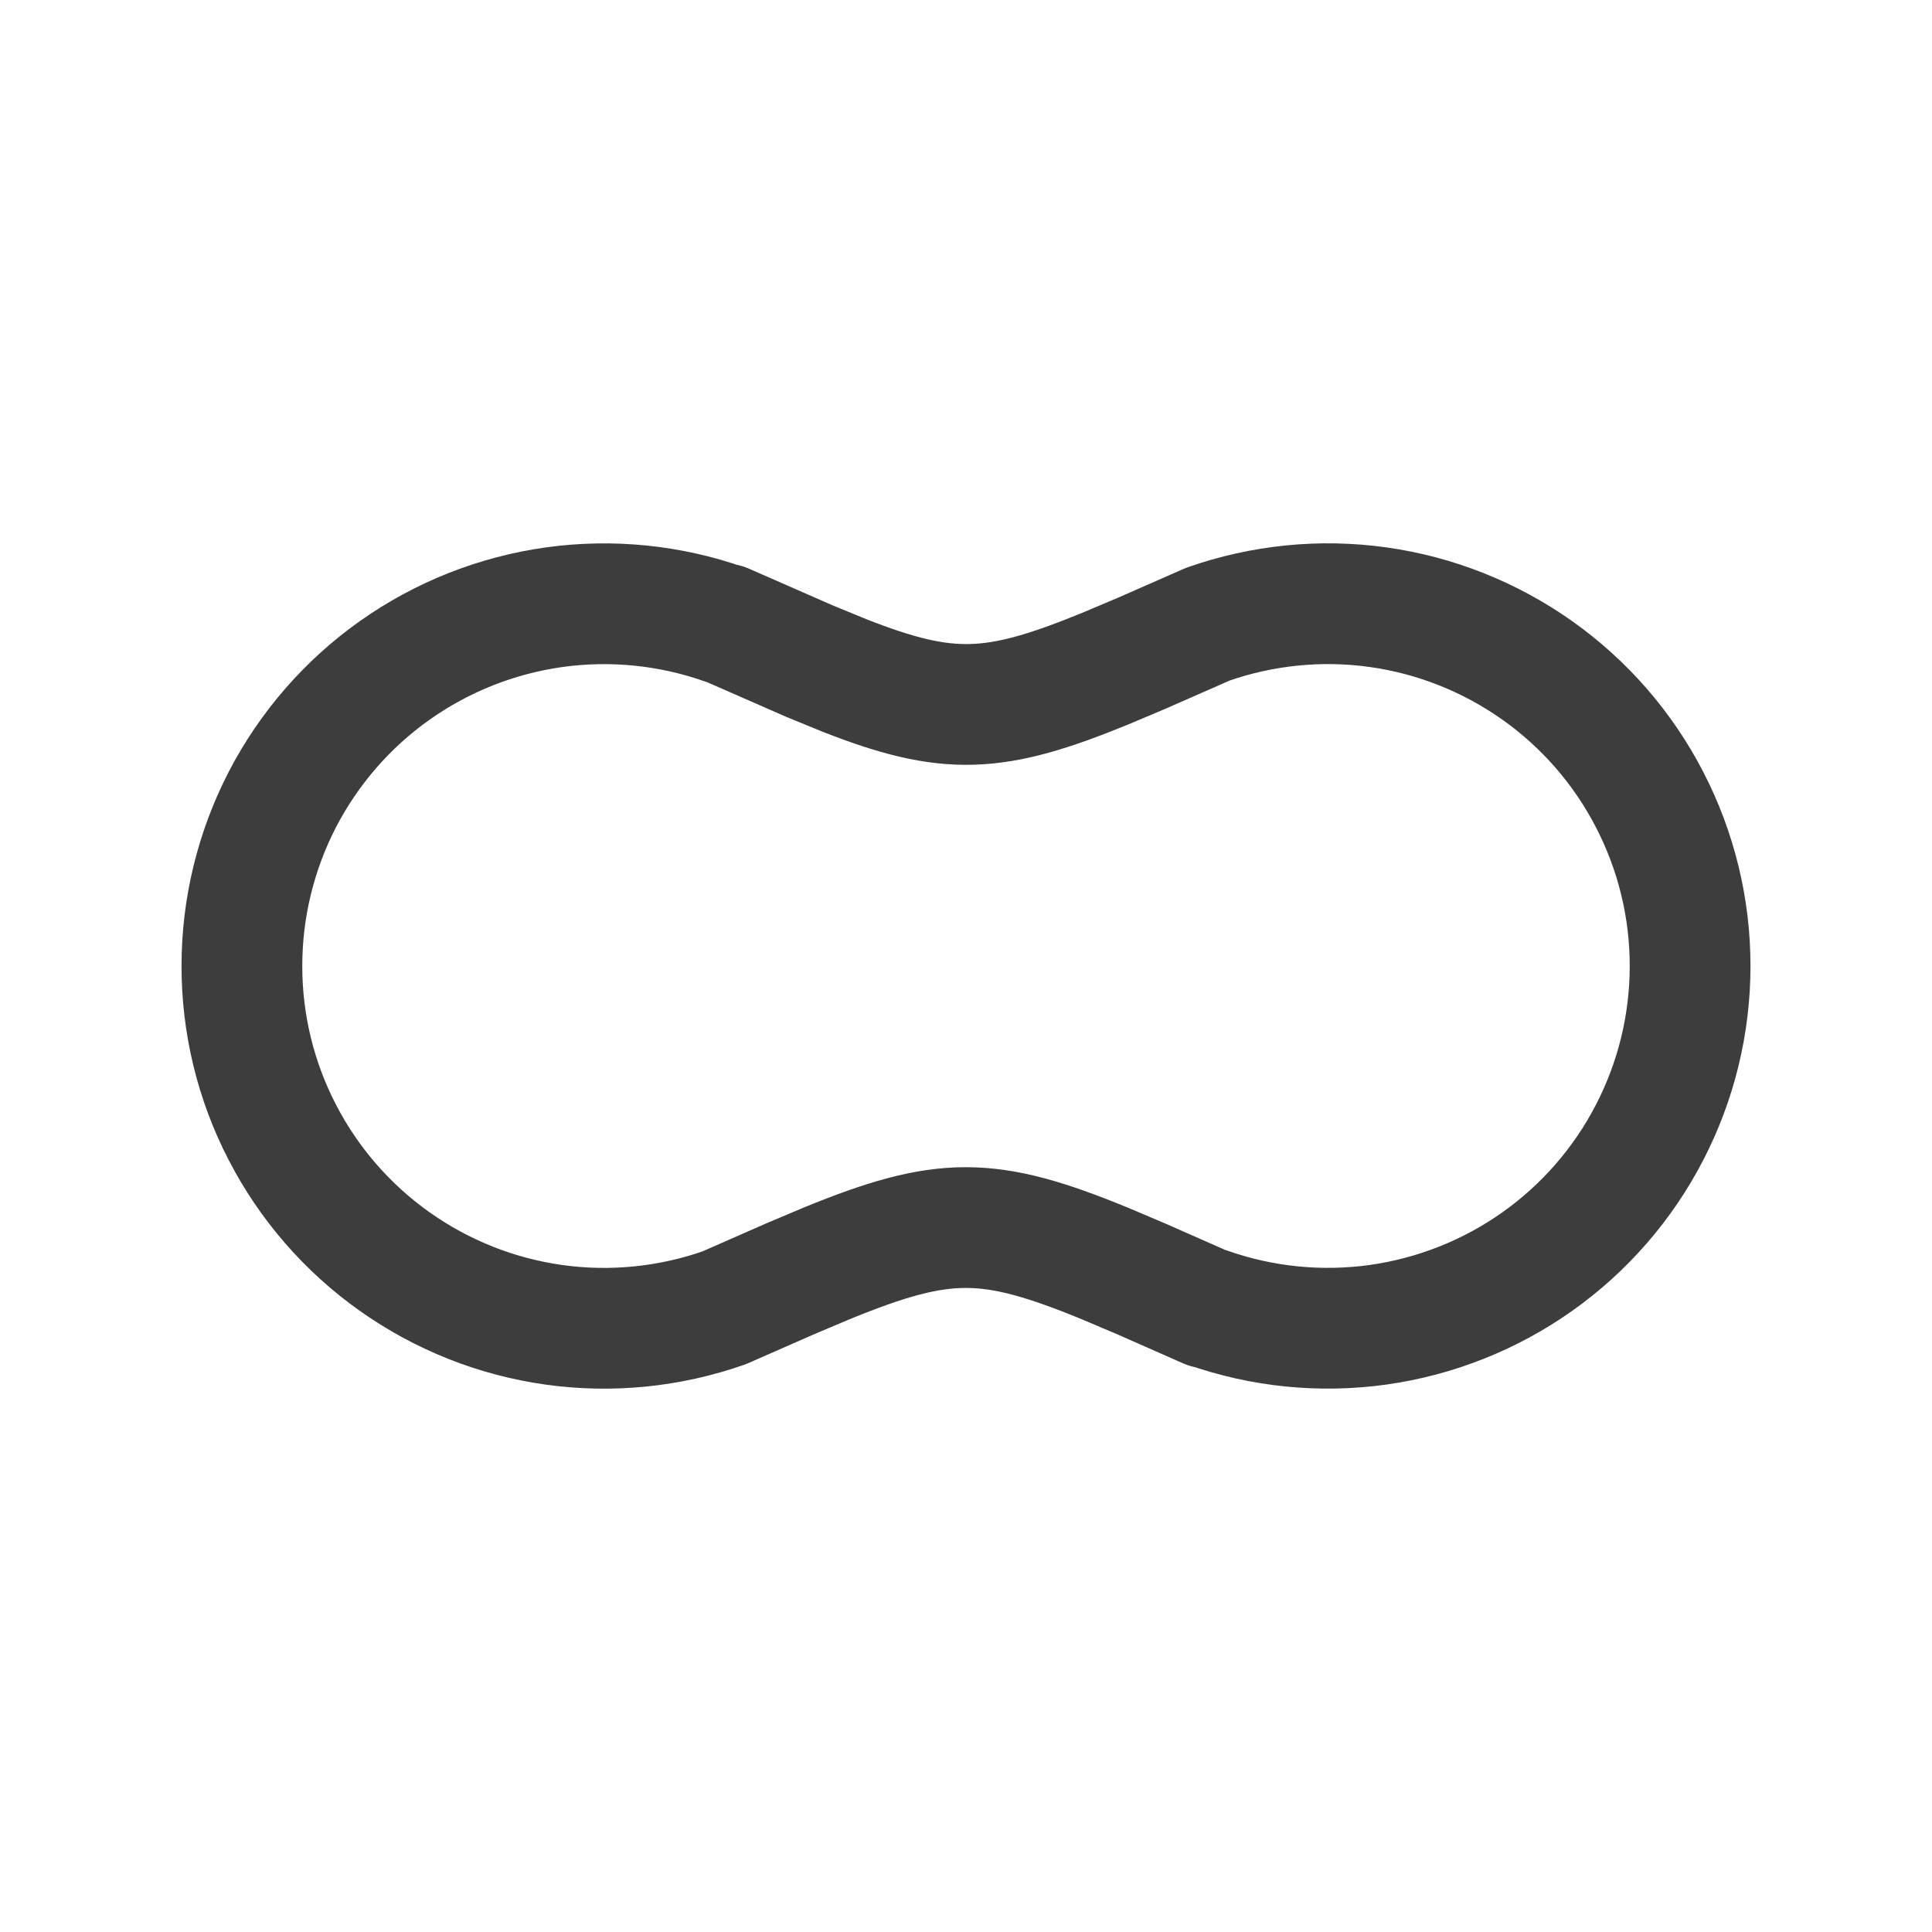 <svg width="24" height="24" viewBox="0 0 24 24" fill="none" xmlns="http://www.w3.org/2000/svg">
<path d="M15 16.25L14.184 15.89L13.722 15.694C12.278 15.102 11.722 15.101 10.275 15.692L9.813 15.887L8.996 16.246C8.317 16.484 7.591 16.557 6.879 16.457C6.167 16.357 5.489 16.087 4.902 15.671C4.315 15.255 3.837 14.705 3.507 14.066C3.176 13.427 3.004 12.717 3.005 11.998C3.005 11.279 3.178 10.57 3.508 9.931C3.839 9.293 4.318 8.742 4.905 8.327C5.493 7.911 6.171 7.643 6.883 7.543C7.596 7.444 8.322 7.517 9 7.756V7.75L10.054 8.212L10.488 8.39C11.78 8.897 12.351 8.87 13.725 8.308L14.187 8.113L15.004 7.754C15.683 7.516 16.409 7.443 17.121 7.543C17.833 7.643 18.511 7.913 19.098 8.329C19.685 8.745 20.163 9.295 20.493 9.935C20.823 10.574 20.996 11.283 20.995 12.002C20.995 12.721 20.822 13.43 20.491 14.069C20.161 14.707 19.682 15.258 19.095 15.673C18.507 16.089 17.829 16.357 17.117 16.457C16.404 16.556 15.678 16.483 15 16.244" stroke="#3D3D3D" stroke-width="1.5" stroke-linecap="round" stroke-linejoin="round"/>
</svg>
